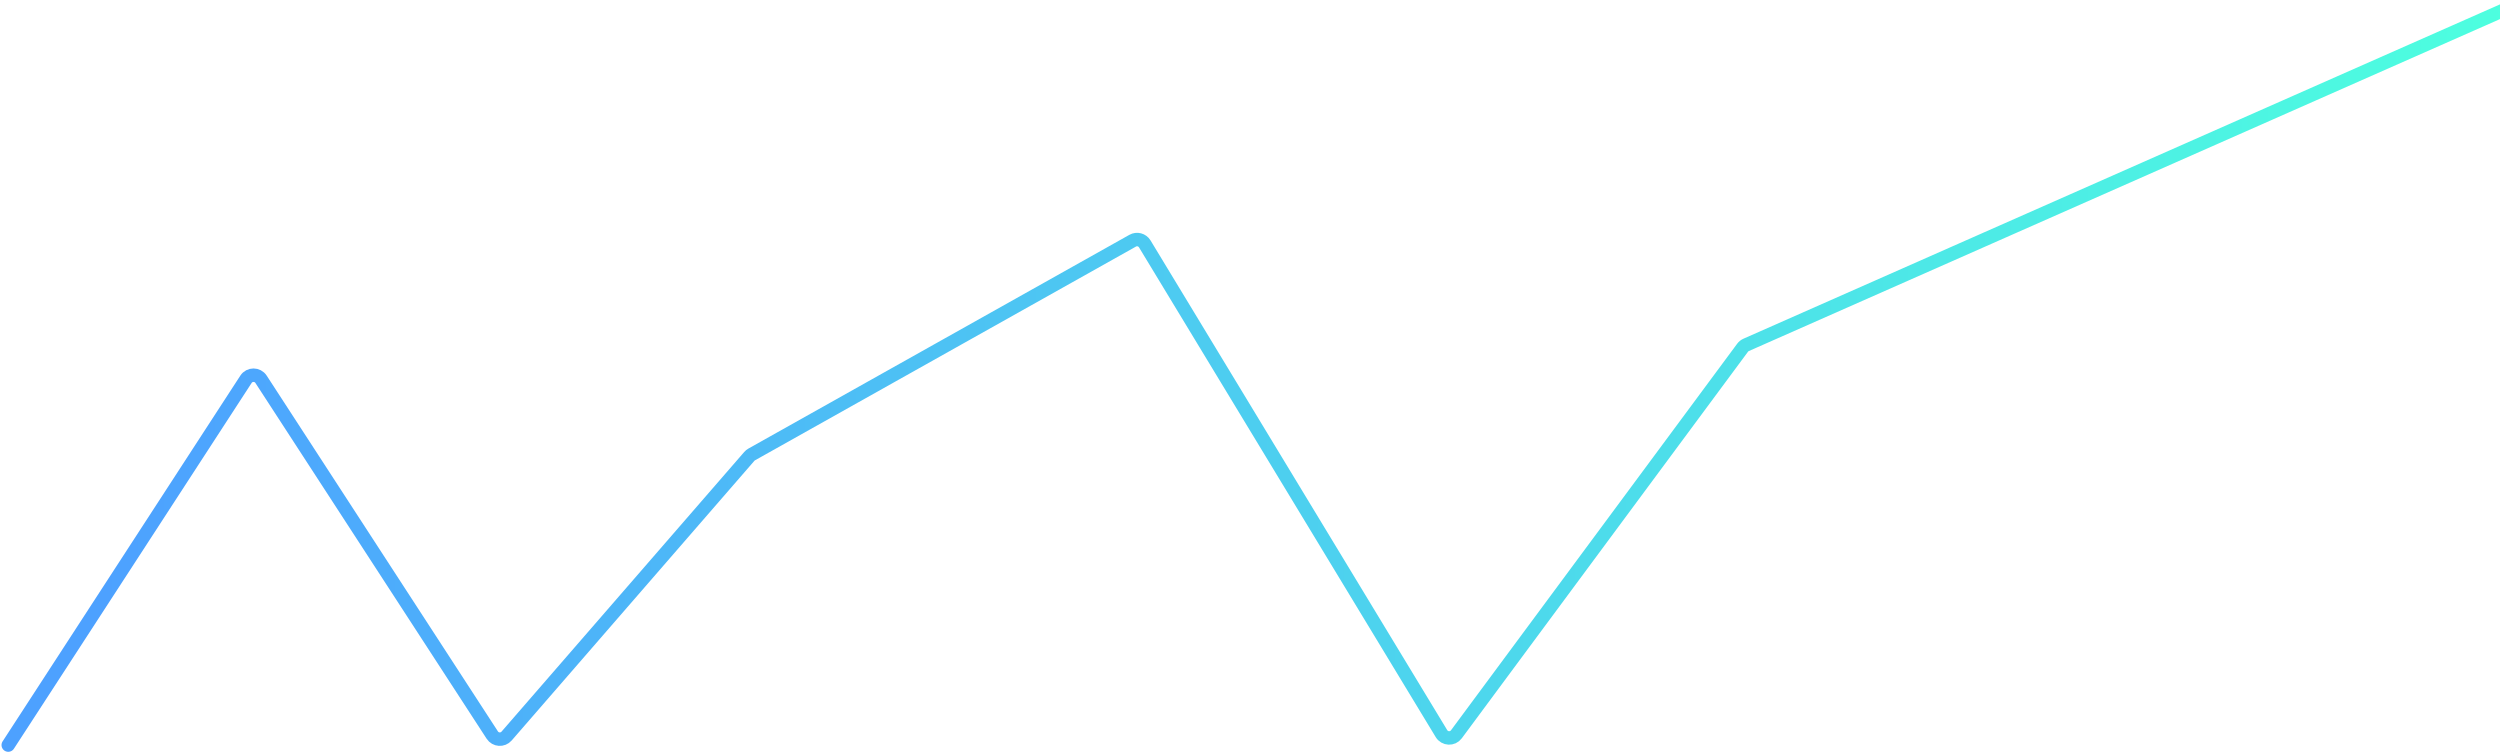 <svg width="557" height="168" viewBox="0 0 557 168" fill="none" xmlns="http://www.w3.org/2000/svg">
<path d="M1.837 166L54.806 84.504C55.595 83.291 57.371 83.291 58.16 84.504L109.682 163.774C110.407 164.889 111.997 164.999 112.869 163.995L166.947 101.683C167.098 101.509 167.278 101.363 167.479 101.25L252.361 53.627C253.302 53.099 254.492 53.413 255.051 54.335L321.161 163.451C321.898 164.667 323.633 164.747 324.479 163.605L388.246 77.476C388.452 77.197 388.728 76.977 389.045 76.837L559.504 1.504" stroke="url(#paint0_linear_1_764)" stroke-width="3" stroke-linecap="round" stroke-linejoin="round"/>
<defs>
<linearGradient id="paint0_linear_1_764" x1="559.504" y1="-22.865" x2="22.169" y2="-22.865" gradientUnits="userSpaceOnUse">
<stop stop-color="#4DFFDF"/>
<stop offset="1" stop-color="#4DA1FF"/>
</linearGradient>
</defs>
</svg>
